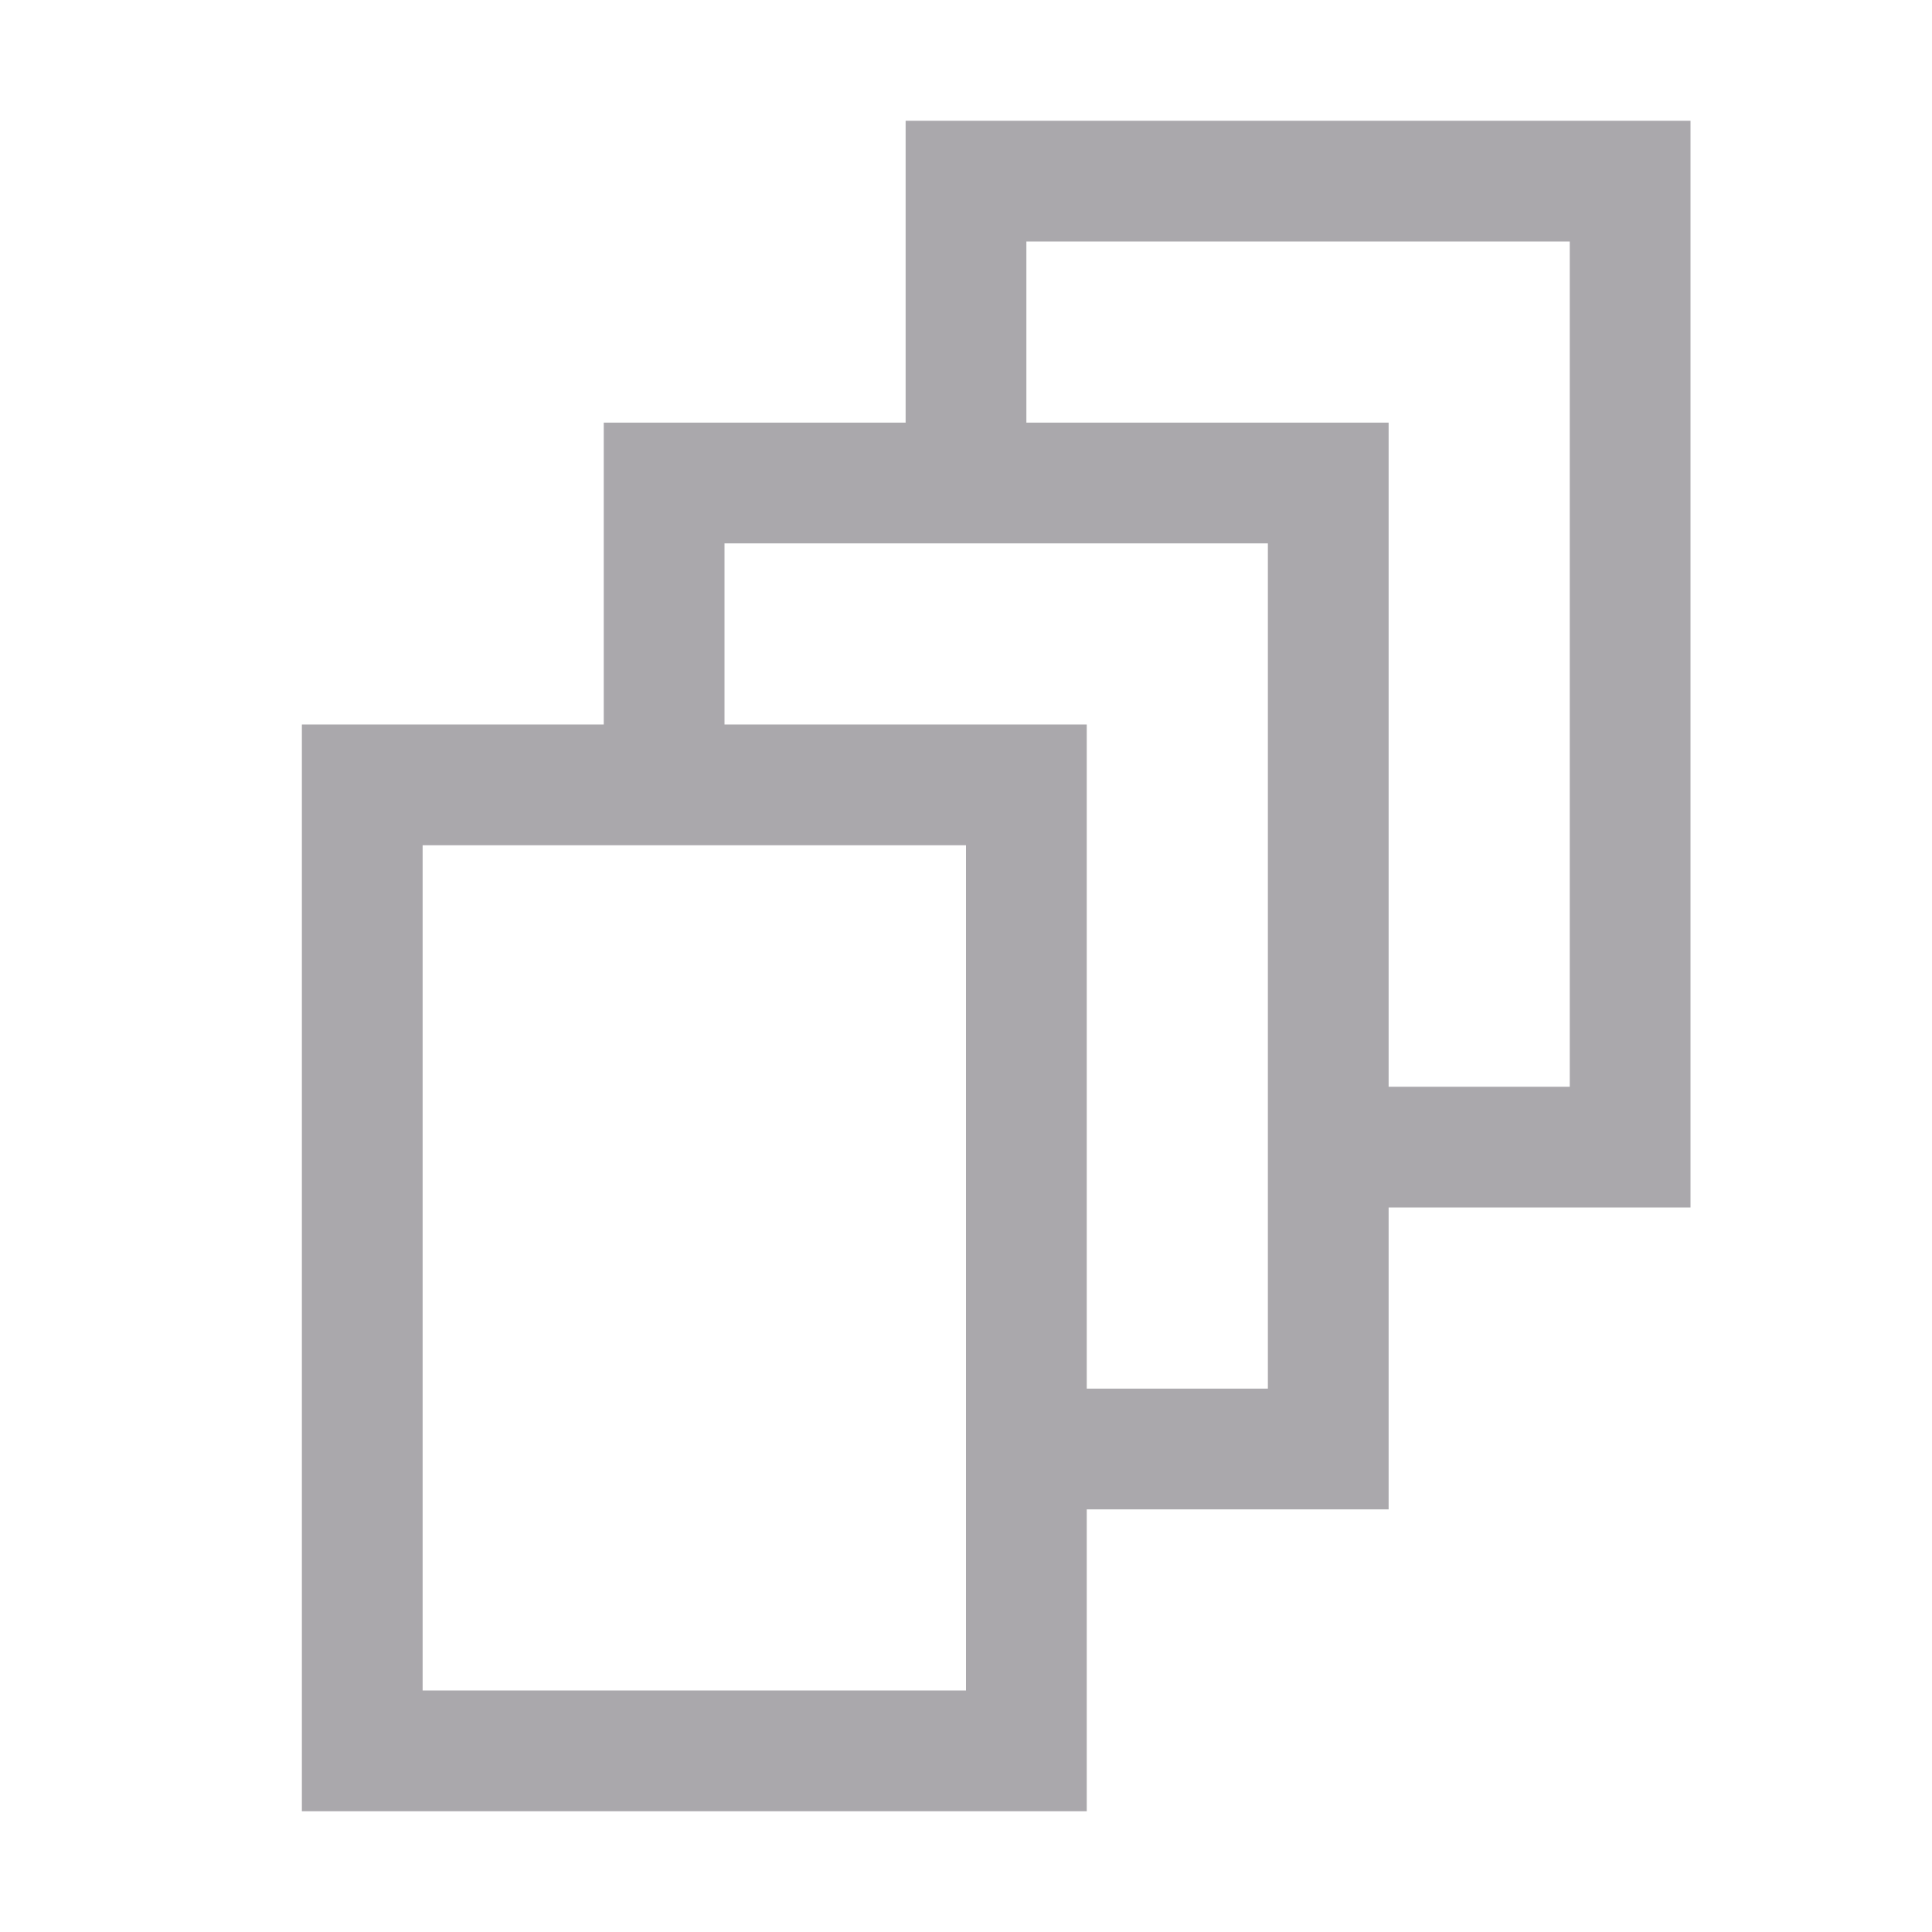 <svg height="32" viewBox="0 0 32 32" width="32" xmlns="http://www.w3.org/2000/svg"><path d="m15 2v5h-5v5h-5v18h13v-5h5v-5h5v-18zm2 2h9v14h-3v-11h-6zm-5 5h9v14h-3v-11h-6zm-5 5h9v14h-9z" fill="#aaa8ac" stroke-width="1.333"/></svg>